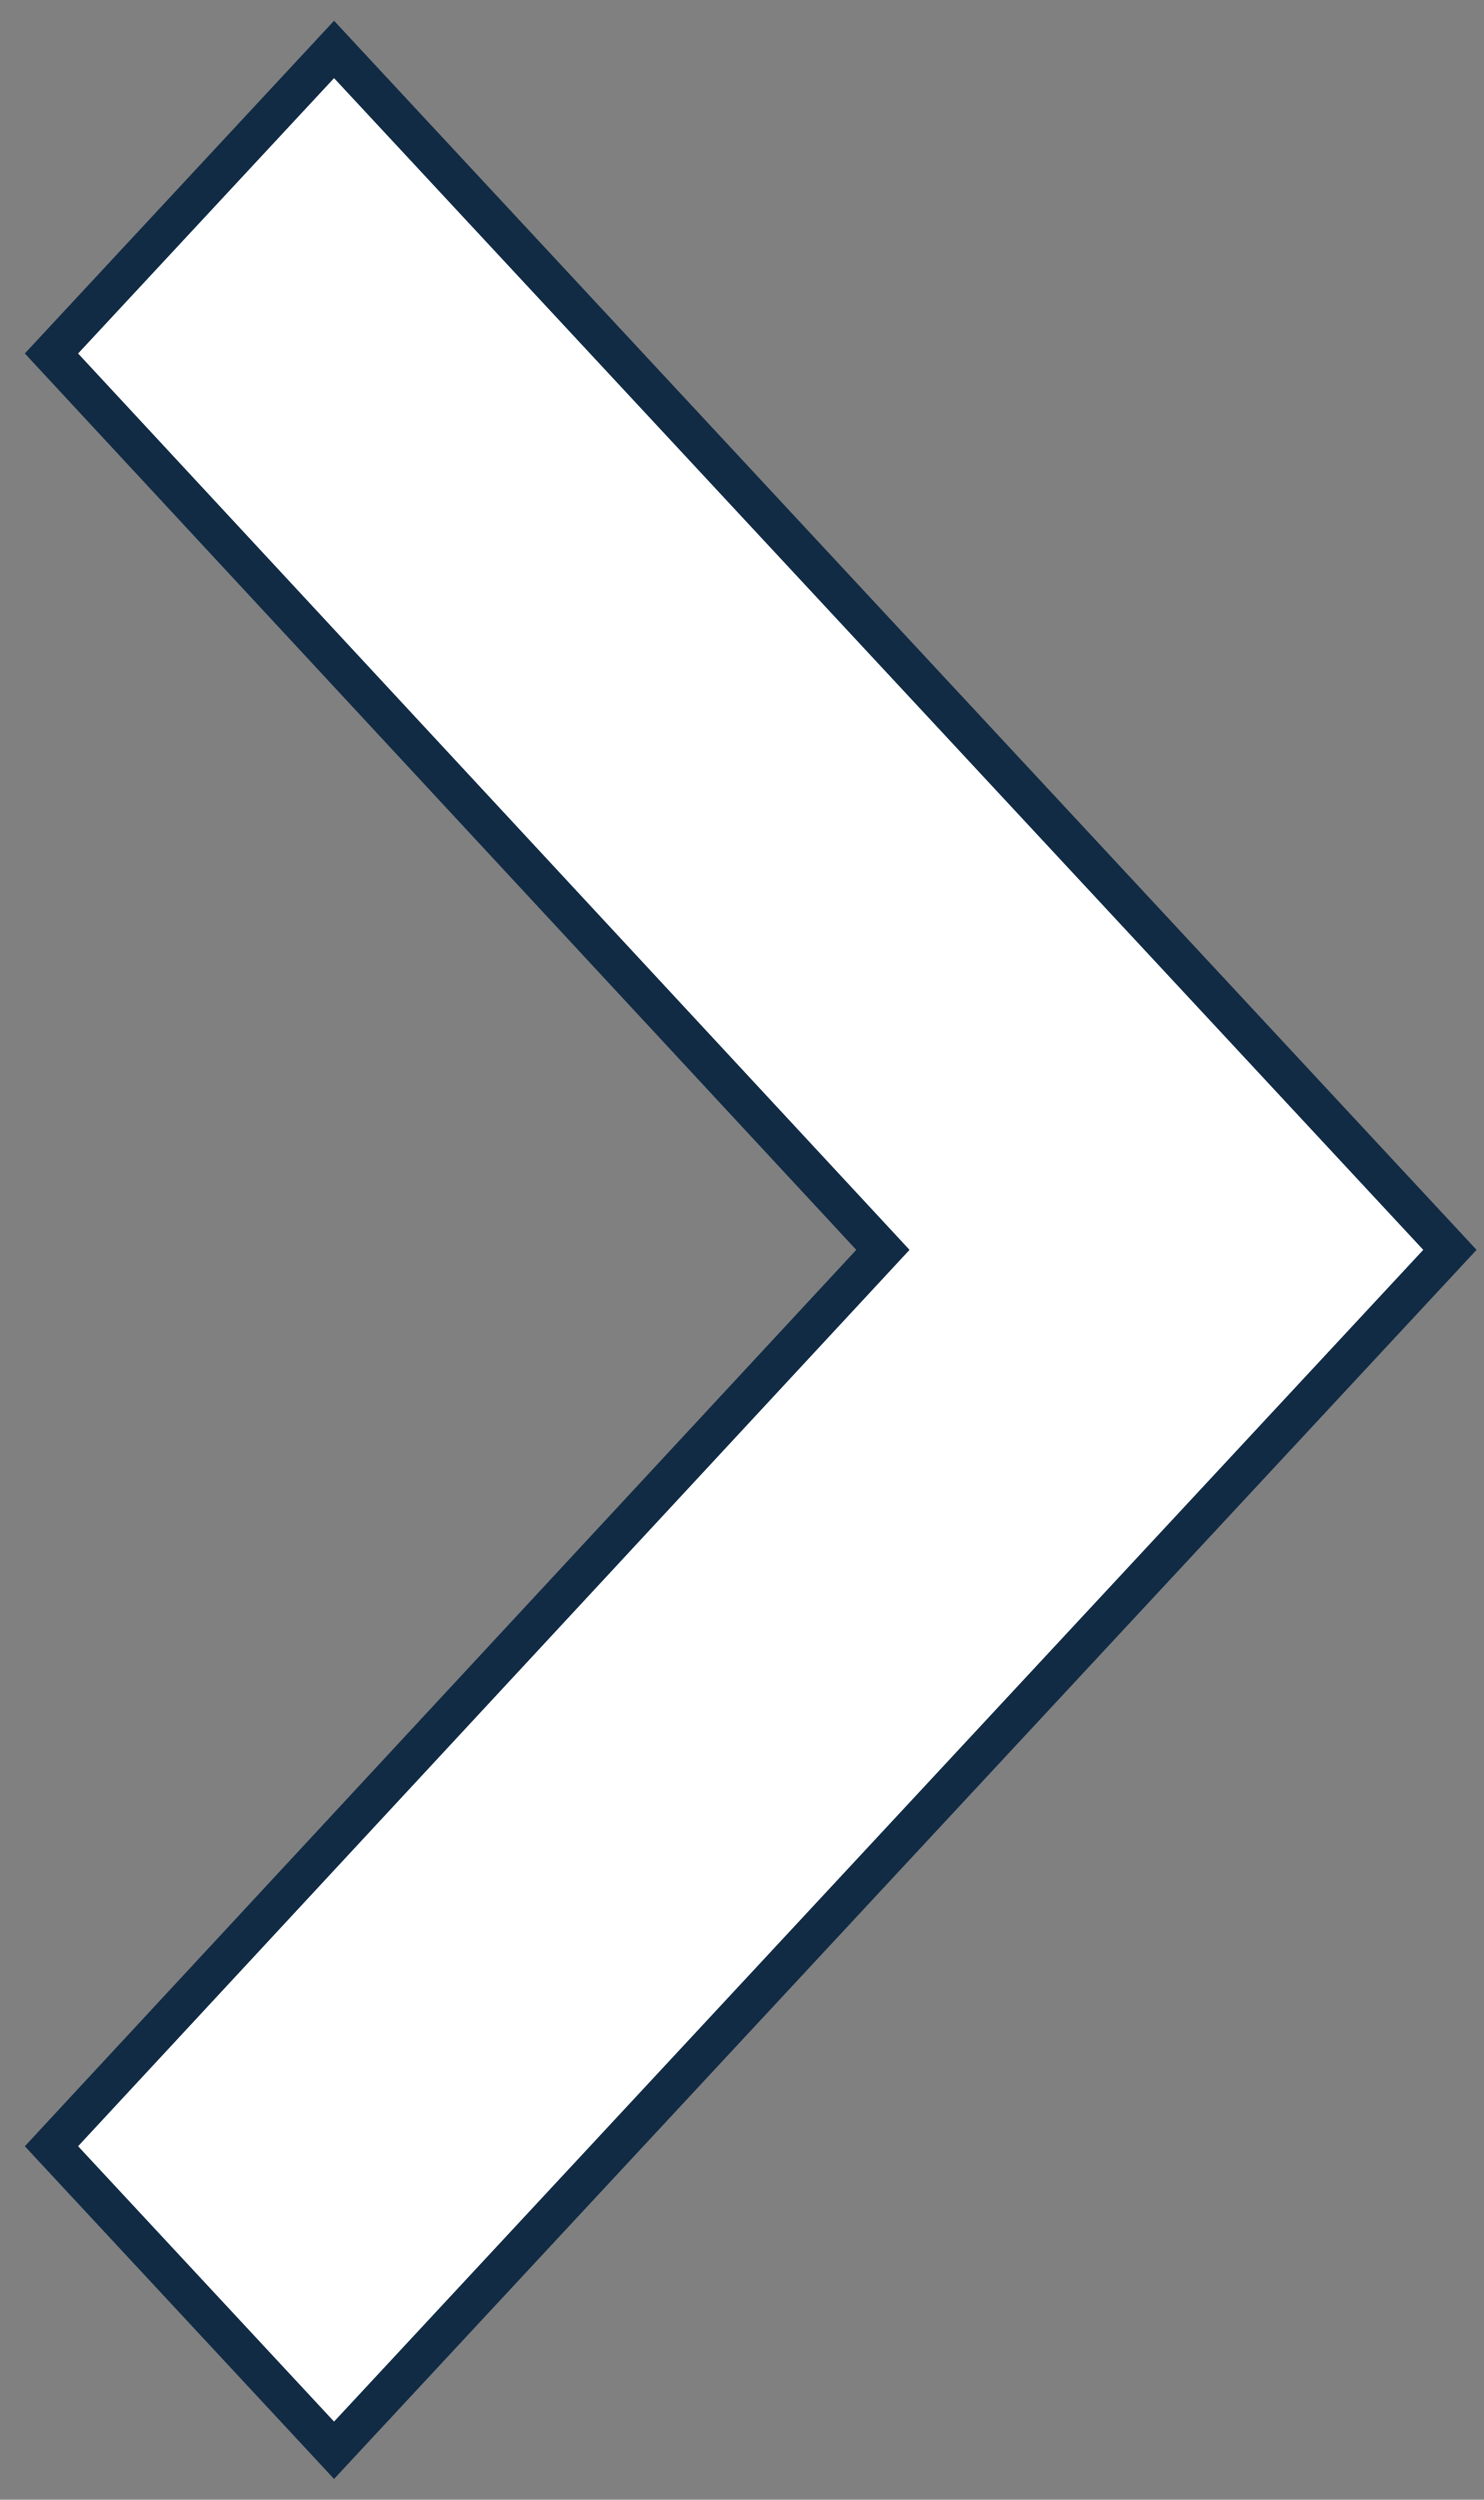 <svg width="38" height="64" viewBox="0 0 38 64" fill="none" xmlns="http://www.w3.org/2000/svg">
<rect x="0" y="0" width="38" height="64" fill="#808080" stroke="none"/>
<path d="M8.92 1.66L8.554 1.266L8.188 1.66L1.634 8.71L1.318 9.05L1.633 9.39L22.608 32L1.633 54.61L1.318 54.95L1.634 55.29L8.188 62.34L8.554 62.734L8.92 62.34L36.811 32.34L37.127 32L36.811 31.66L8.92 1.66Z" fill="white" stroke="#112B45"/>
</svg>
